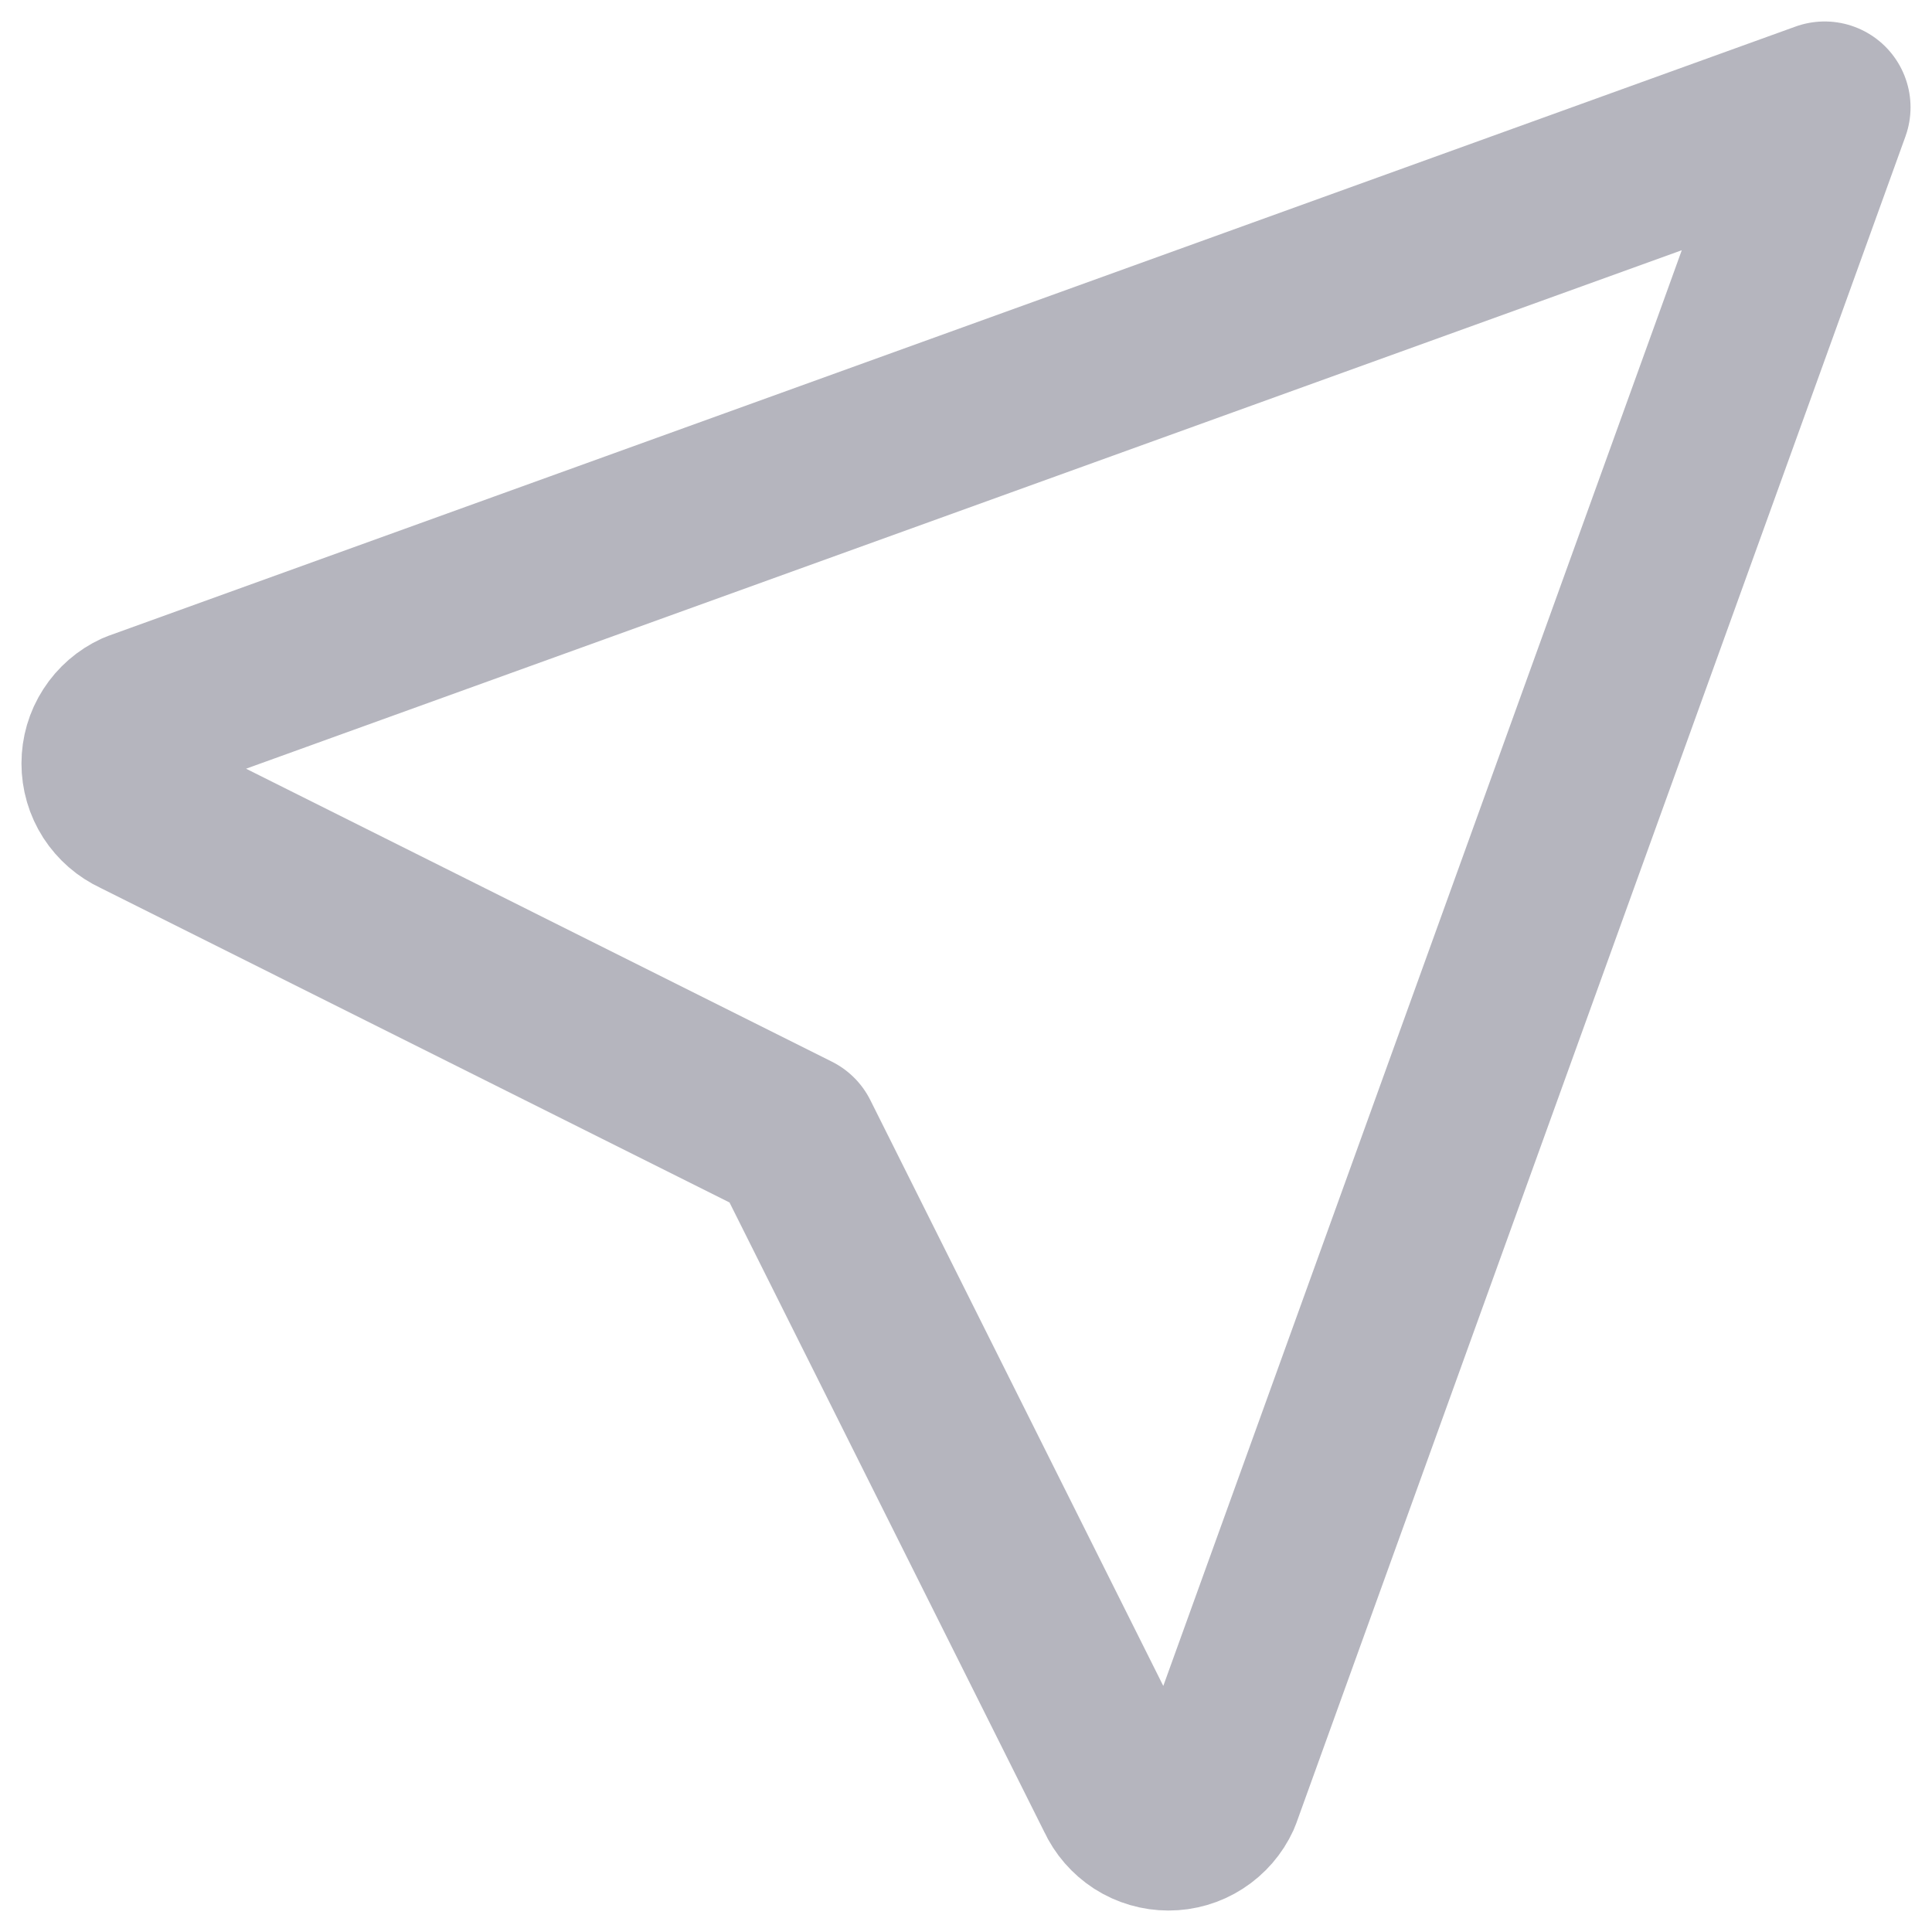 <svg width="18" height="18" viewBox="0 0 18 18" fill="none" xmlns="http://www.w3.org/2000/svg">
<path d="M17 1L11.323 16.72C11.285 16.803 11.224 16.874 11.146 16.924C11.069 16.974 10.979 17 10.887 17C10.795 17 10.705 16.974 10.627 16.924C10.55 16.874 10.488 16.803 10.45 16.72L7.393 10.607L1.28 7.55C1.197 7.512 1.126 7.45 1.076 7.373C1.026 7.295 1 7.205 1 7.113C1 7.021 1.026 6.931 1.076 6.854C1.126 6.776 1.197 6.715 1.28 6.677L17 1Z" stroke="#B5B5BE" stroke-width="1.6" stroke-linecap="round" stroke-linejoin="round"/>
</svg>
